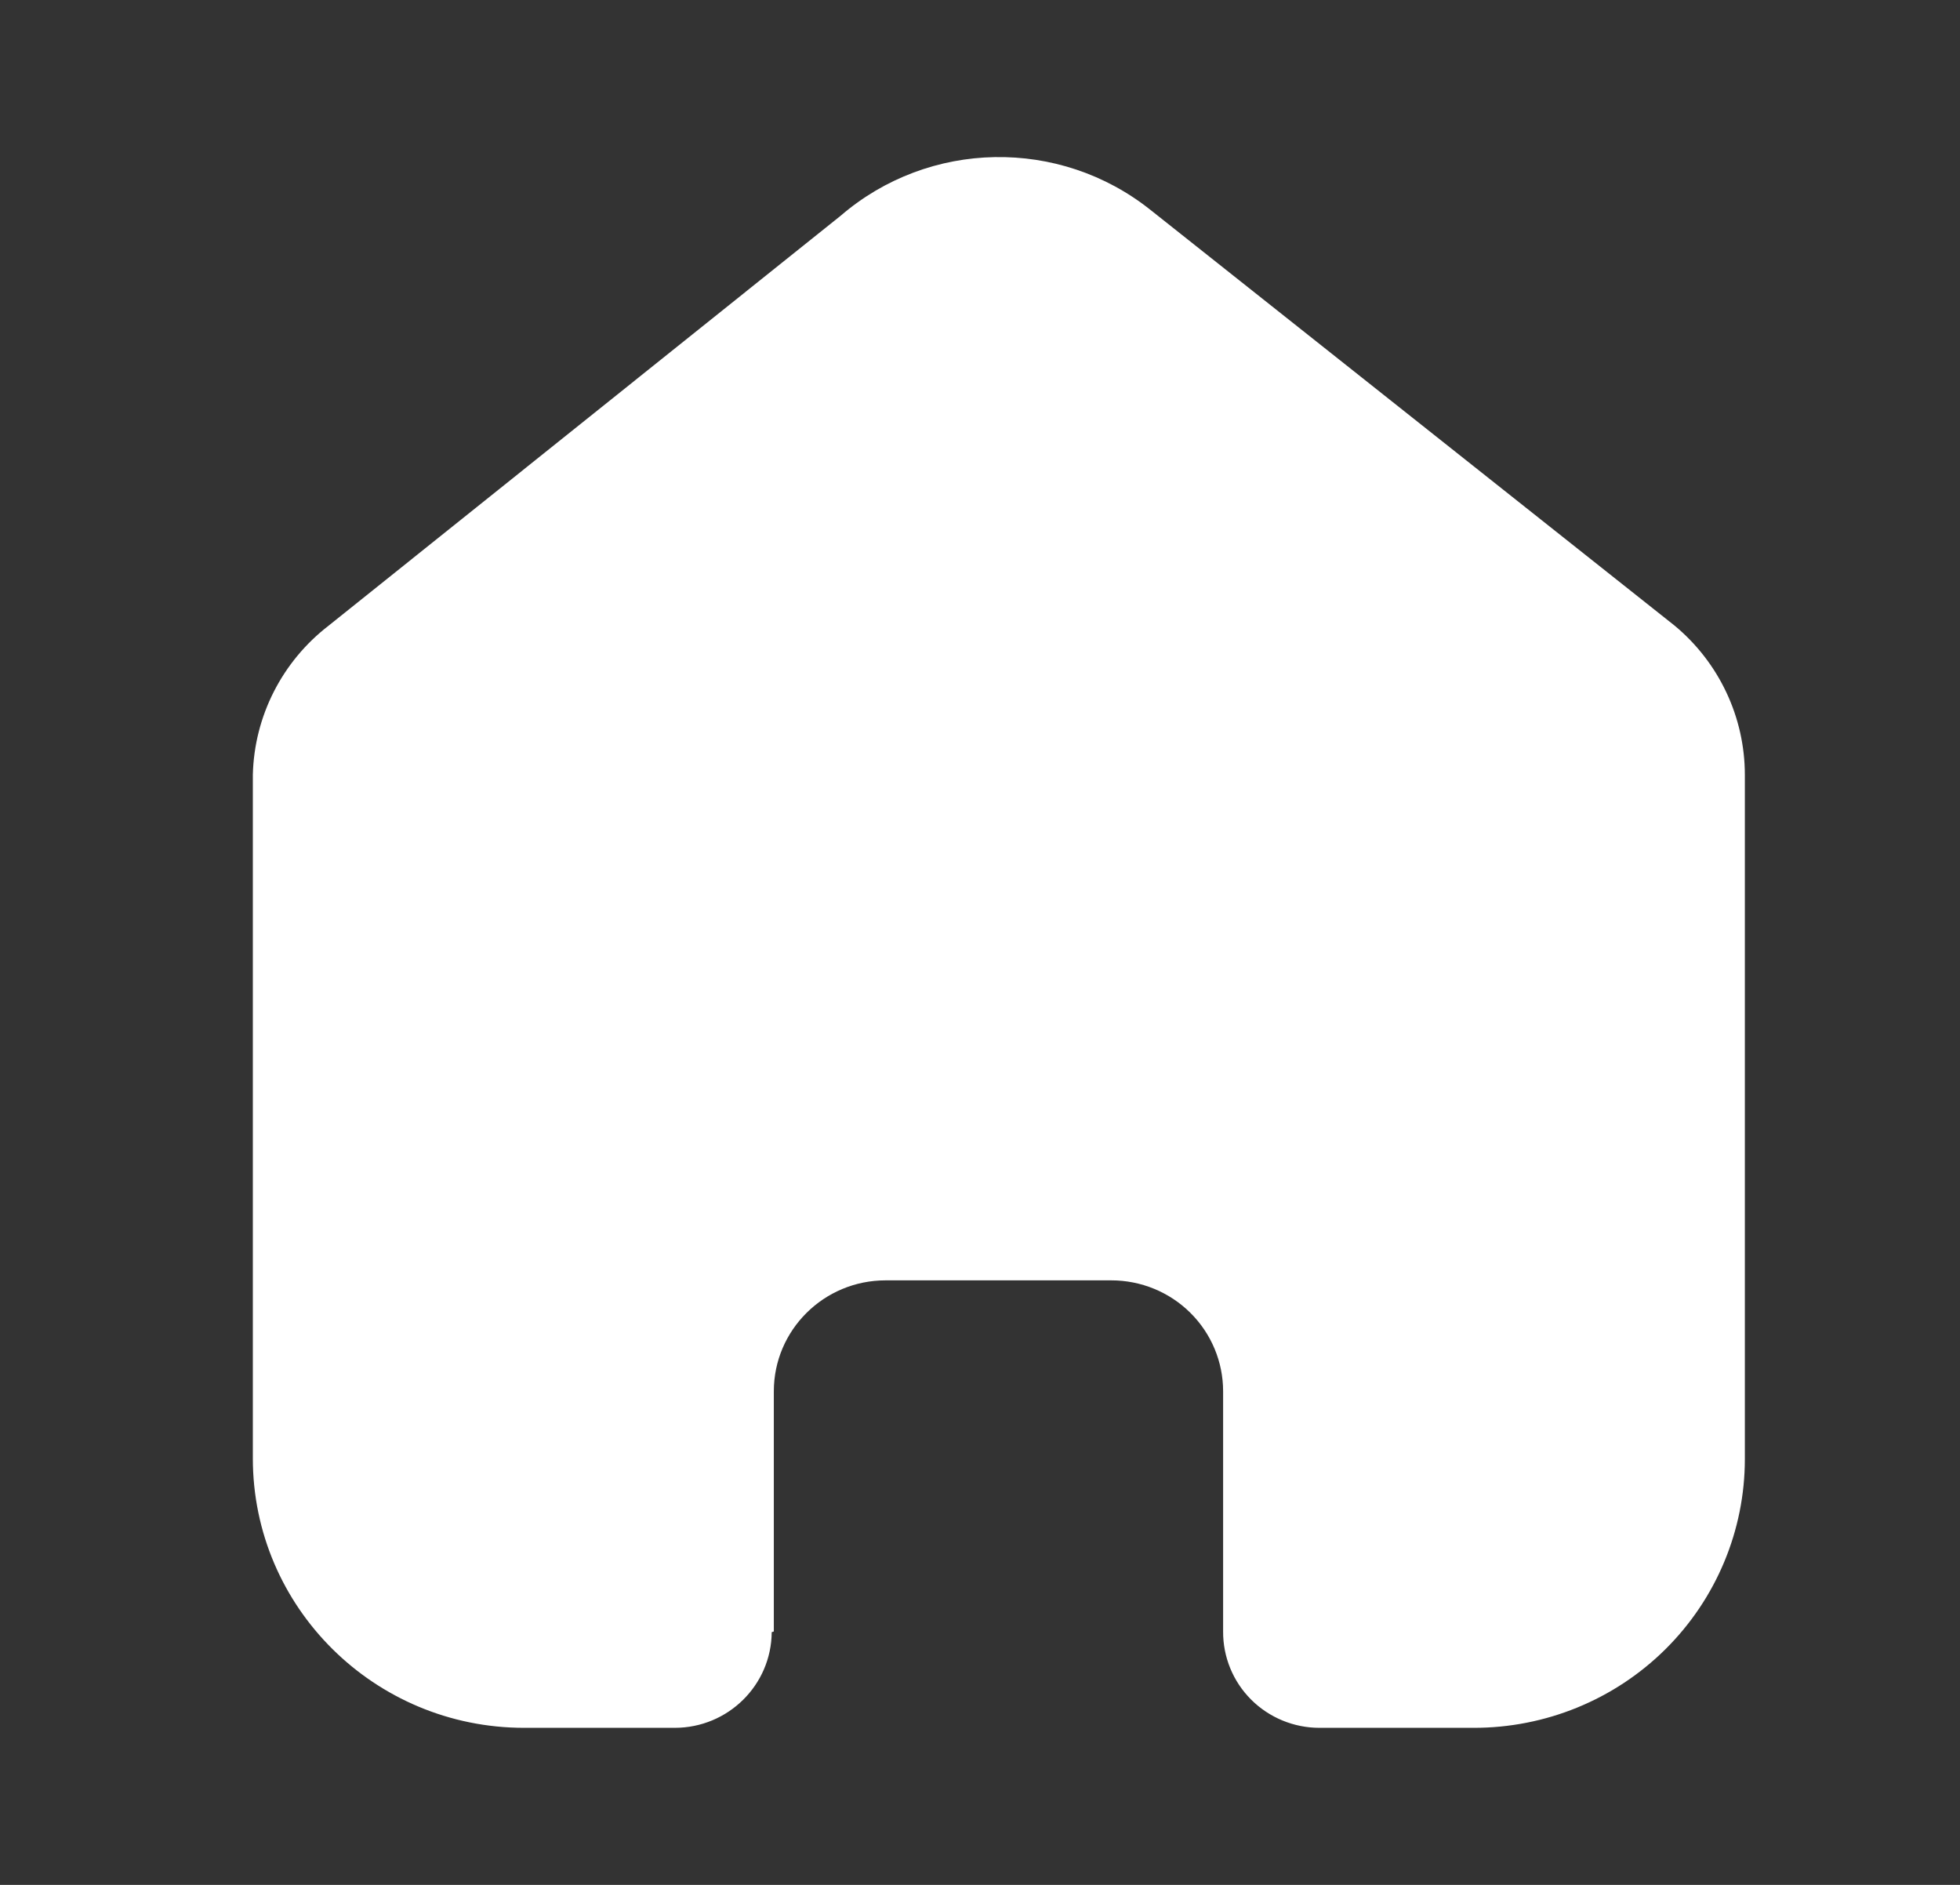 <svg width="26" height="25" viewBox="0 0 26 25" fill="none" xmlns="http://www.w3.org/2000/svg">
<rect x="0" y="0" width="26" height="25" fill="#333333" stroke="none"/>
<path d="M10.265 21.639V18.454C10.265 17.641 10.929 16.982 11.748 16.982H14.742C15.136 16.982 15.513 17.137 15.791 17.413C16.069 17.689 16.225 18.063 16.225 18.454V21.639C16.223 21.977 16.356 22.302 16.596 22.542C16.836 22.782 17.163 22.917 17.503 22.917H19.546C20.5 22.919 21.415 22.545 22.091 21.876C22.766 21.207 23.146 20.299 23.146 19.352V10.278C23.146 9.513 22.804 8.787 22.213 8.297L15.265 2.787C14.056 1.821 12.324 1.853 11.152 2.861L4.361 8.297C3.742 8.773 3.372 9.501 3.354 10.278V19.343C3.354 21.317 4.966 22.917 6.954 22.917H8.95C9.658 22.917 10.232 22.35 10.237 21.648L10.265 21.639Z" fill="white"/>
</svg>
